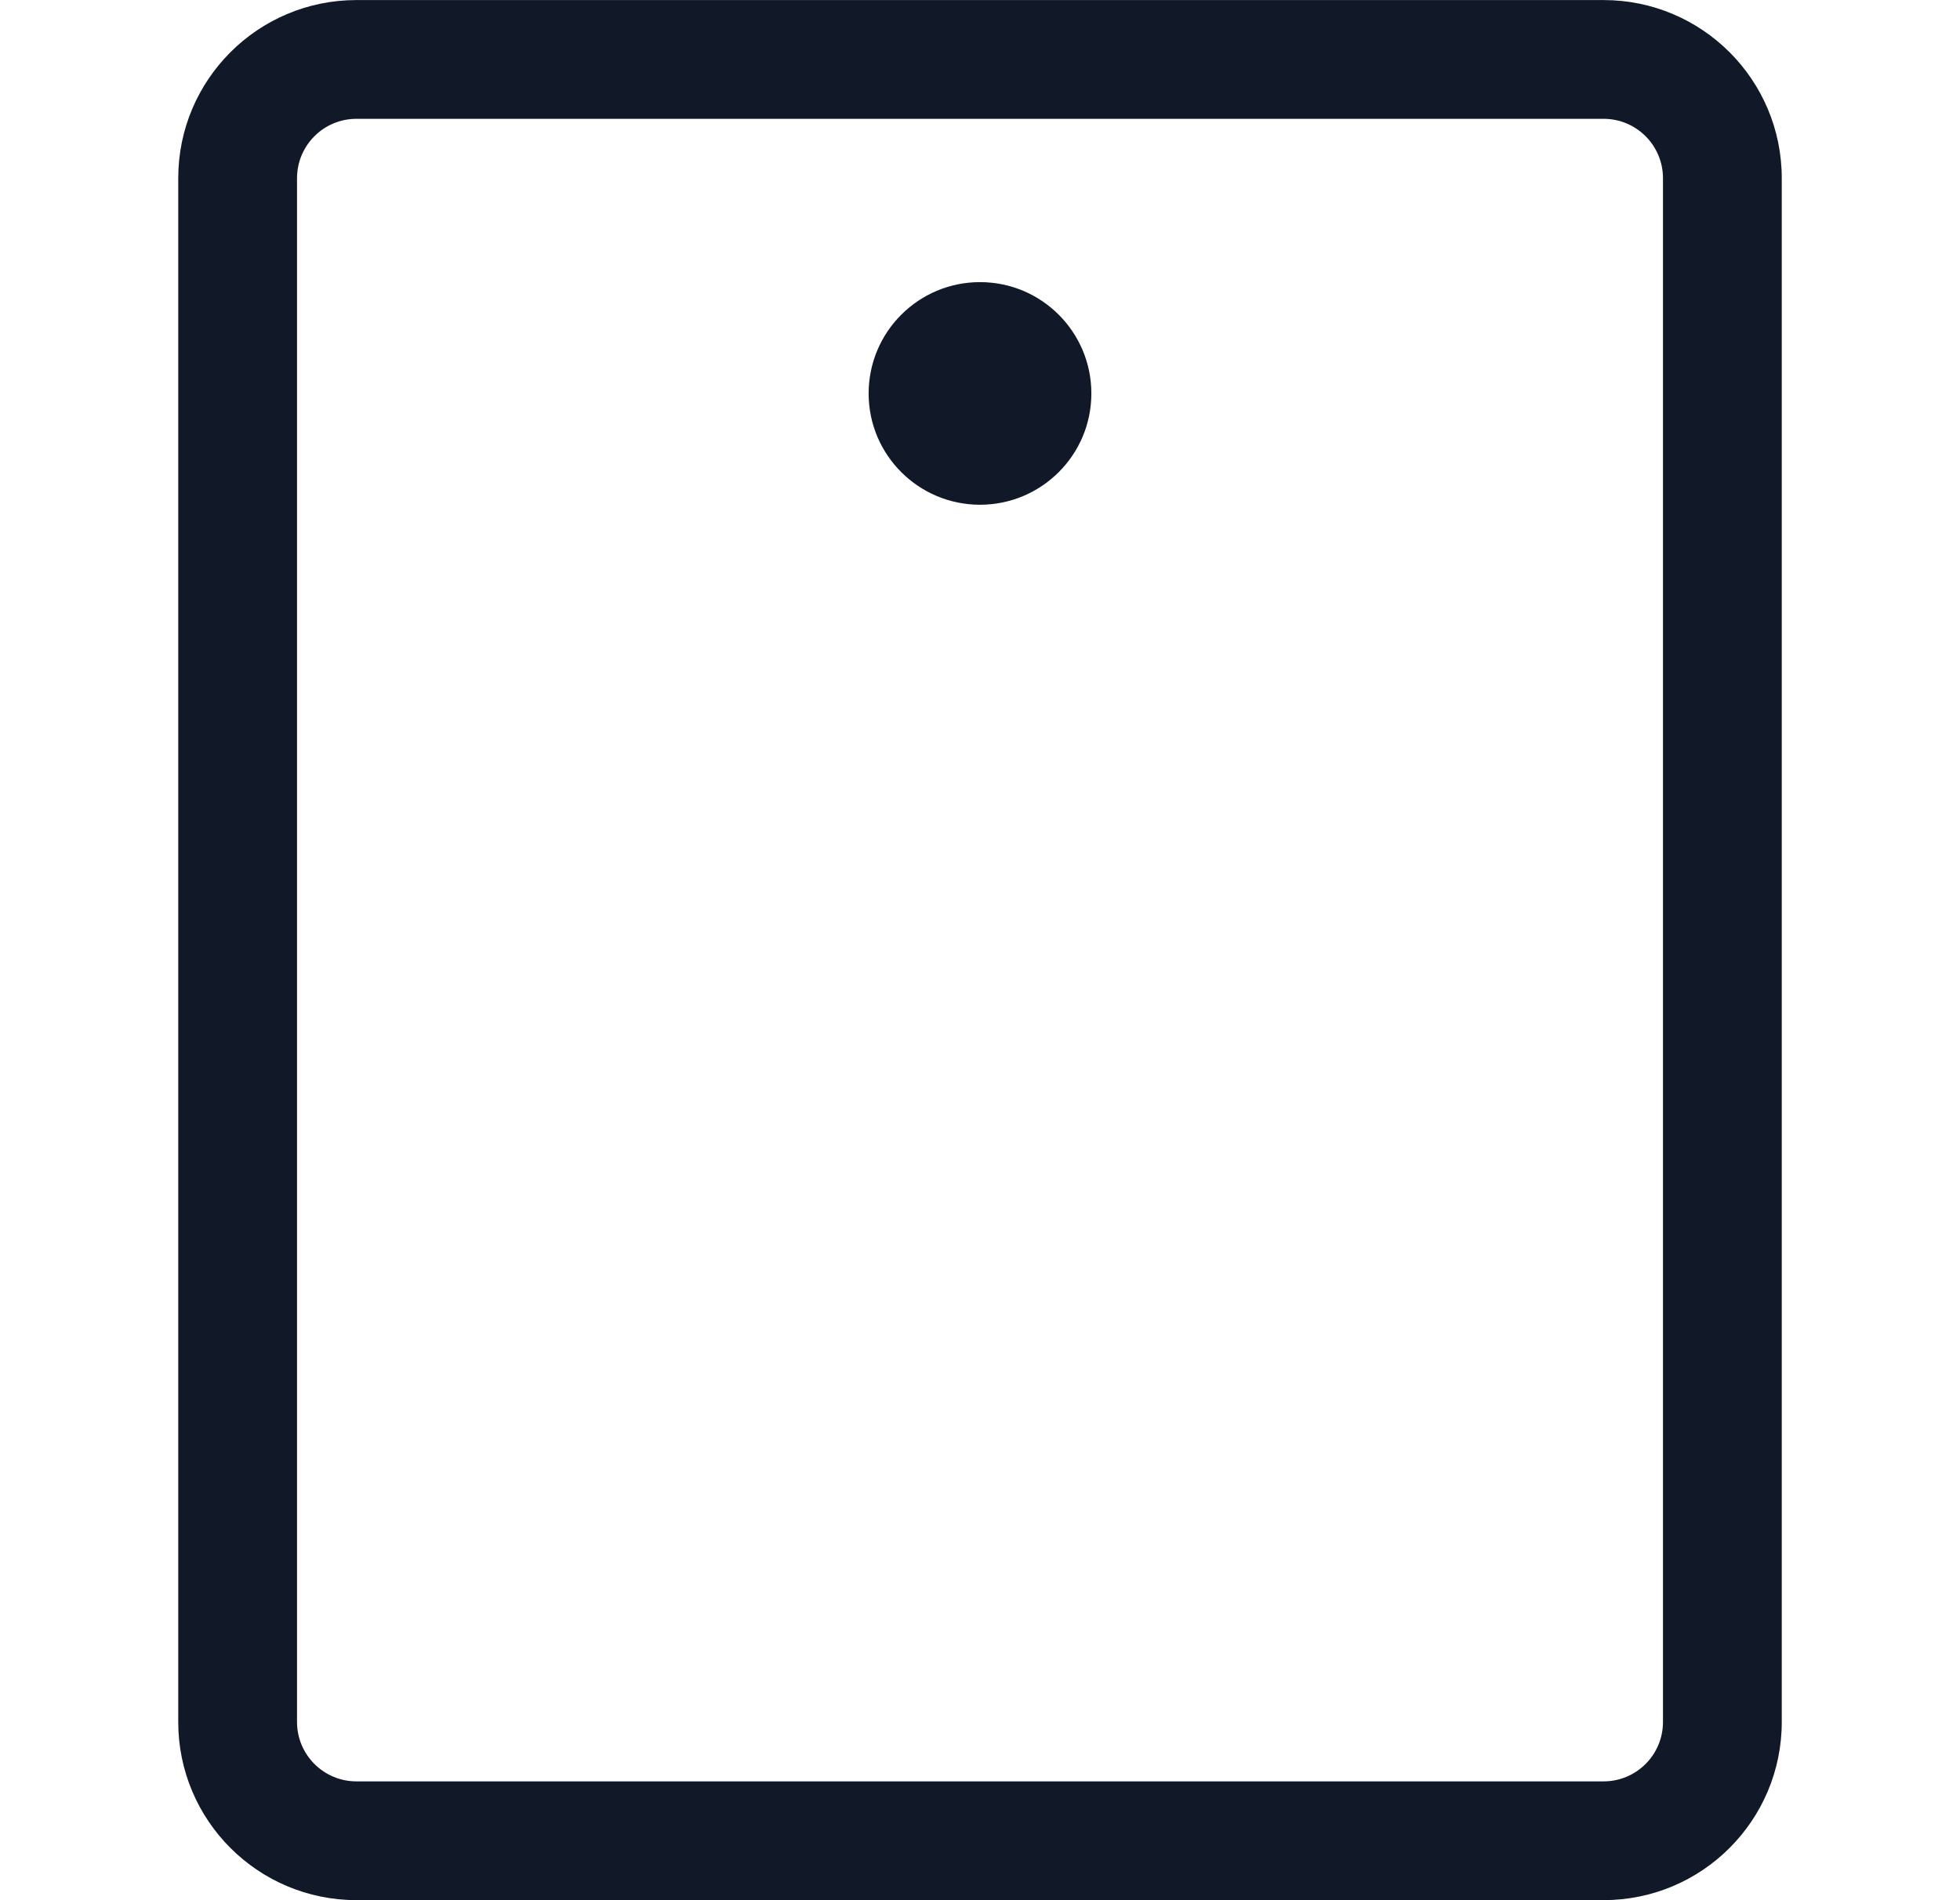 <svg width="33" height="32" viewBox="0 0 33 32" fill="none" xmlns="http://www.w3.org/2000/svg">
<path fill-rule="evenodd" clip-rule="evenodd" d="M6.001 0.001C4.344 0.001 3.001 1.344 3.001 3.001V28.999C3.001 30.656 4.344 31.999 6.001 31.999H26.999C28.656 31.999 29.999 30.656 29.999 28.999V3.001C29.999 1.344 28.656 0.001 26.999 0.001H6.001ZM5.001 3.001C5.001 2.449 5.449 2.001 6.001 2.001H26.999C27.552 2.001 27.999 2.449 27.999 3.001V28.999C27.999 29.551 27.552 29.999 26.999 29.999H6.001C5.449 29.999 5.001 29.551 5.001 28.999V3.001ZM18.375 6.626C18.375 7.661 17.535 8.5 16.5 8.5C15.465 8.5 14.625 7.661 14.625 6.626C14.625 5.59 15.465 4.751 16.5 4.751C17.535 4.751 18.375 5.59 18.375 6.626Z" fill="#111827"/>
</svg>
